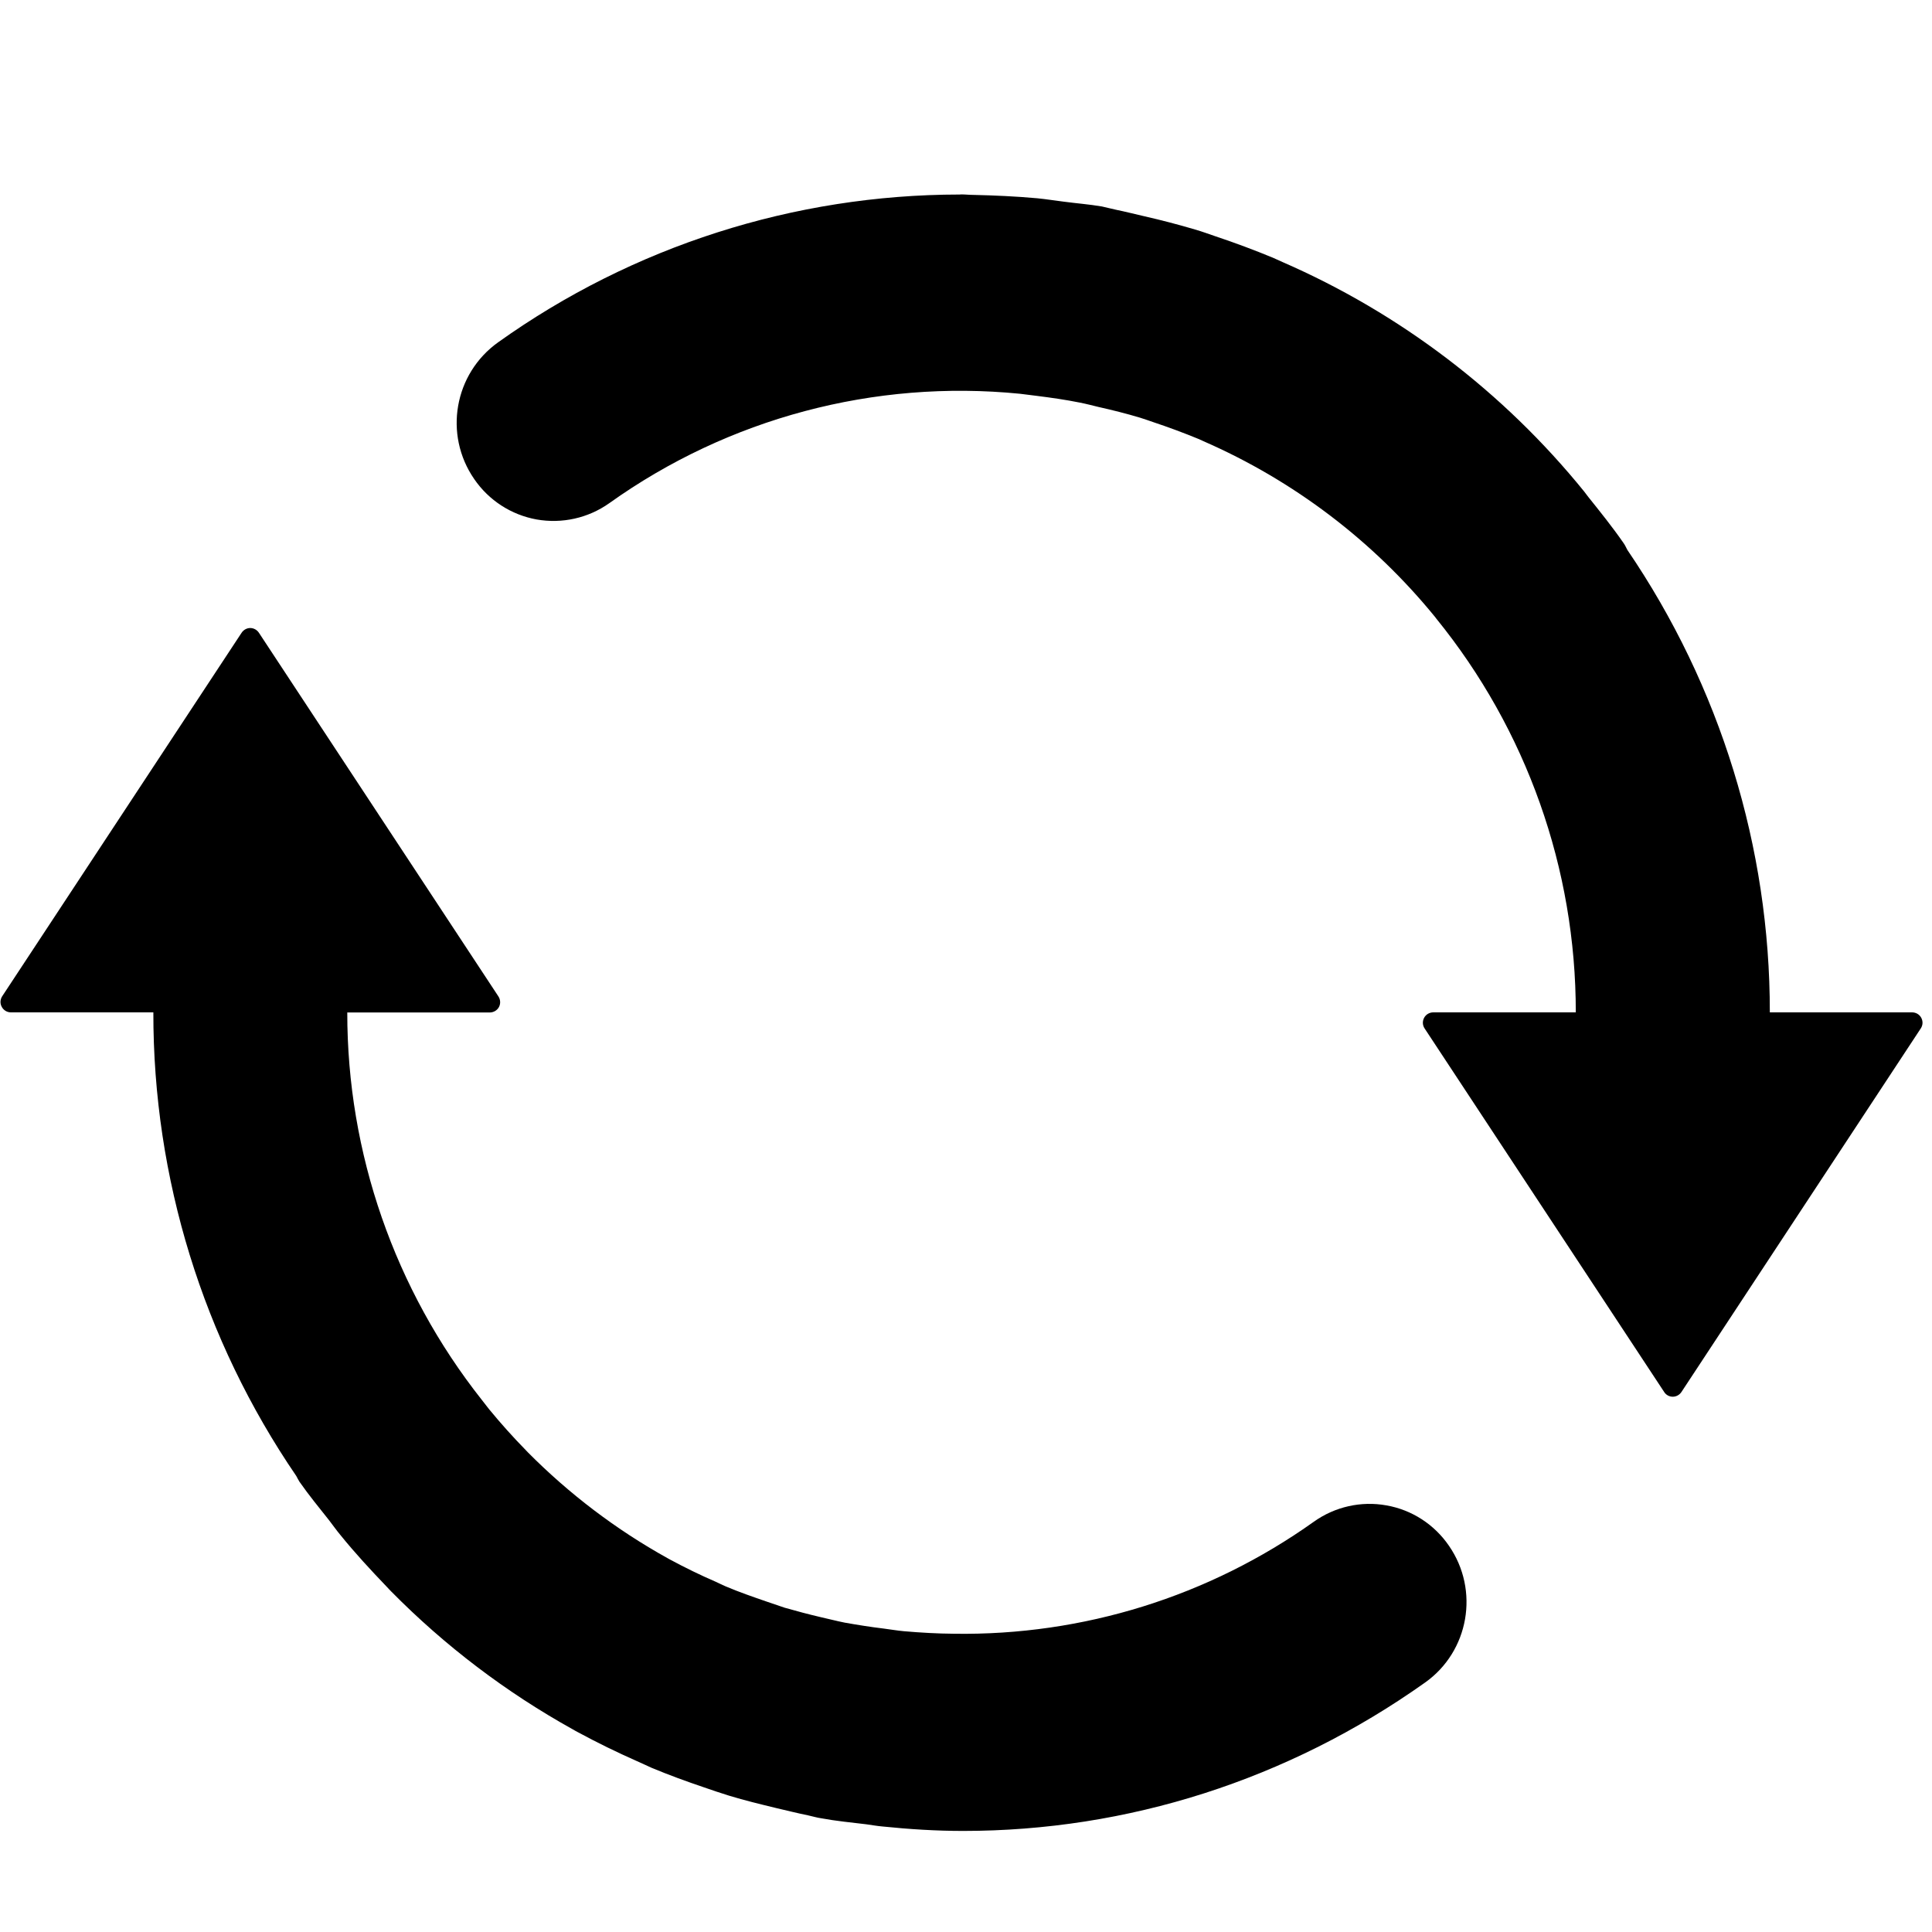 <?xml version="1.0" encoding="UTF-8"?>
<svg width="16px" height="16px" viewBox="0 0 16 16" version="1.1" xmlns="http://www.w3.org/2000/svg" xmlns:xlink="http://www.w3.org/1999/xlink">
    <title>icon-refresh</title>
    <g id="页面-1" stroke="none" stroke-width="1" fill="none" fill-rule="evenodd">
        <g id="zCloud-icon更新对照表" transform="translate(-2612, -856)" fill="#000000" fill-rule="nonzero">
            <g id="icon-refresh" transform="translate(2612, 856)">
                <rect opacity="0" x="0" y="0" width="16" height="16"></rect>
                <path d="M10.881,12.602 C10.012,13.221 8.969,13.546 7.902,13.53 C7.764,13.529 7.625,13.521 7.486,13.509 C7.43,13.504 7.374,13.494 7.318,13.487 C7.21,13.474 7.103,13.457 6.996,13.438 C6.93,13.425 6.867,13.408 6.803,13.394 C6.7,13.37 6.598,13.343 6.497,13.314 C6.448,13.298 6.401,13.282 6.353,13.265 C6.237,13.225 6.121,13.185 6.008,13.137 C5.982,13.126 5.958,13.114 5.933,13.102 C5.801,13.045 5.672,12.982 5.546,12.914 L5.528,12.904 C5.103,12.668 4.713,12.372 4.37,12.026 L4.354,12.009 C4.248,11.901 4.147,11.788 4.05,11.67 L3.99,11.593 C3.268,10.68 2.875,9.549 2.876,8.385 L4.055,8.385 C4.087,8.385 4.117,8.368 4.132,8.34 C4.147,8.312 4.145,8.278 4.127,8.251 L2.144,5.24 C2.128,5.216 2.101,5.201 2.072,5.201 C2.044,5.201 2.017,5.216 2.001,5.24 L0.018,8.251 C0.001,8.278 -0.001,8.311 0.015,8.339 C0.03,8.367 0.059,8.384 0.09,8.384 L1.27,8.384 C1.268,9.754 1.681,11.093 2.454,12.224 C2.463,12.24 2.47,12.256 2.48,12.271 C2.558,12.383 2.643,12.486 2.726,12.591 C2.757,12.631 2.786,12.673 2.818,12.711 C2.94,12.862 3.07,13.002 3.203,13.141 C3.216,13.154 3.227,13.168 3.24,13.18 C3.684,13.63 4.191,14.015 4.744,14.322 C4.758,14.33 4.773,14.339 4.789,14.347 C4.948,14.433 5.11,14.512 5.275,14.585 C5.317,14.603 5.357,14.623 5.398,14.641 C5.54,14.7 5.685,14.753 5.83,14.802 C5.9,14.826 5.969,14.85 6.038,14.871 C6.166,14.91 6.298,14.942 6.43,14.974 C6.517,14.994 6.603,15.016 6.692,15.034 C6.73,15.042 6.764,15.053 6.8,15.058 C6.924,15.081 7.05,15.093 7.174,15.108 C7.218,15.114 7.262,15.122 7.307,15.126 C7.531,15.149 7.754,15.163 7.976,15.163 C9.336,15.163 10.664,14.742 11.802,13.934 C12.166,13.676 12.254,13.17 12,12.802 C11.879,12.625 11.693,12.504 11.482,12.467 C11.272,12.429 11.055,12.478 10.881,12.602 L10.881,12.602 Z M14.657,8.384 C14.658,7.018 14.246,5.683 13.477,4.554 C13.466,4.534 13.459,4.516 13.446,4.498 C13.354,4.365 13.254,4.241 13.154,4.116 C13.142,4.101 13.131,4.085 13.119,4.07 C12.451,3.246 11.594,2.594 10.621,2.17 C10.594,2.158 10.567,2.146 10.541,2.134 C10.386,2.07 10.228,2.011 10.069,1.958 C10.013,1.939 9.957,1.918 9.898,1.901 C9.759,1.86 9.618,1.823 9.477,1.791 C9.398,1.773 9.321,1.753 9.242,1.737 C9.202,1.729 9.165,1.718 9.126,1.71 C9.021,1.692 8.914,1.684 8.809,1.67 C8.735,1.661 8.663,1.649 8.59,1.642 C8.414,1.626 8.236,1.618 8.058,1.614 C8.026,1.614 7.994,1.61 7.962,1.61 L7.946,1.611 C6.576,1.612 5.24,2.039 4.125,2.835 C3.761,3.095 3.673,3.599 3.927,3.967 C4.048,4.144 4.234,4.264 4.444,4.302 C4.655,4.339 4.871,4.291 5.046,4.167 C6.032,3.463 7.241,3.141 8.447,3.261 C8.493,3.266 8.538,3.273 8.583,3.278 C8.703,3.293 8.823,3.31 8.942,3.334 C8.994,3.344 9.046,3.358 9.096,3.37 C9.212,3.396 9.328,3.425 9.441,3.459 C9.477,3.47 9.513,3.483 9.548,3.495 C9.677,3.538 9.804,3.585 9.93,3.637 L9.967,3.654 C10.713,3.98 11.371,4.479 11.885,5.11 L11.894,5.122 C12.643,6.044 13.051,7.196 13.05,8.384 L11.87,8.384 C11.838,8.384 11.809,8.401 11.794,8.429 C11.779,8.457 11.78,8.49 11.798,8.517 L13.782,11.528 C13.797,11.552 13.824,11.567 13.853,11.567 C13.882,11.567 13.909,11.552 13.925,11.528 L15.907,8.517 C15.925,8.49 15.926,8.457 15.911,8.429 C15.896,8.401 15.867,8.384 15.835,8.384 L14.657,8.384 L14.657,8.384 Z"></path>
            </g>
        </g>
    </g>
</svg>
